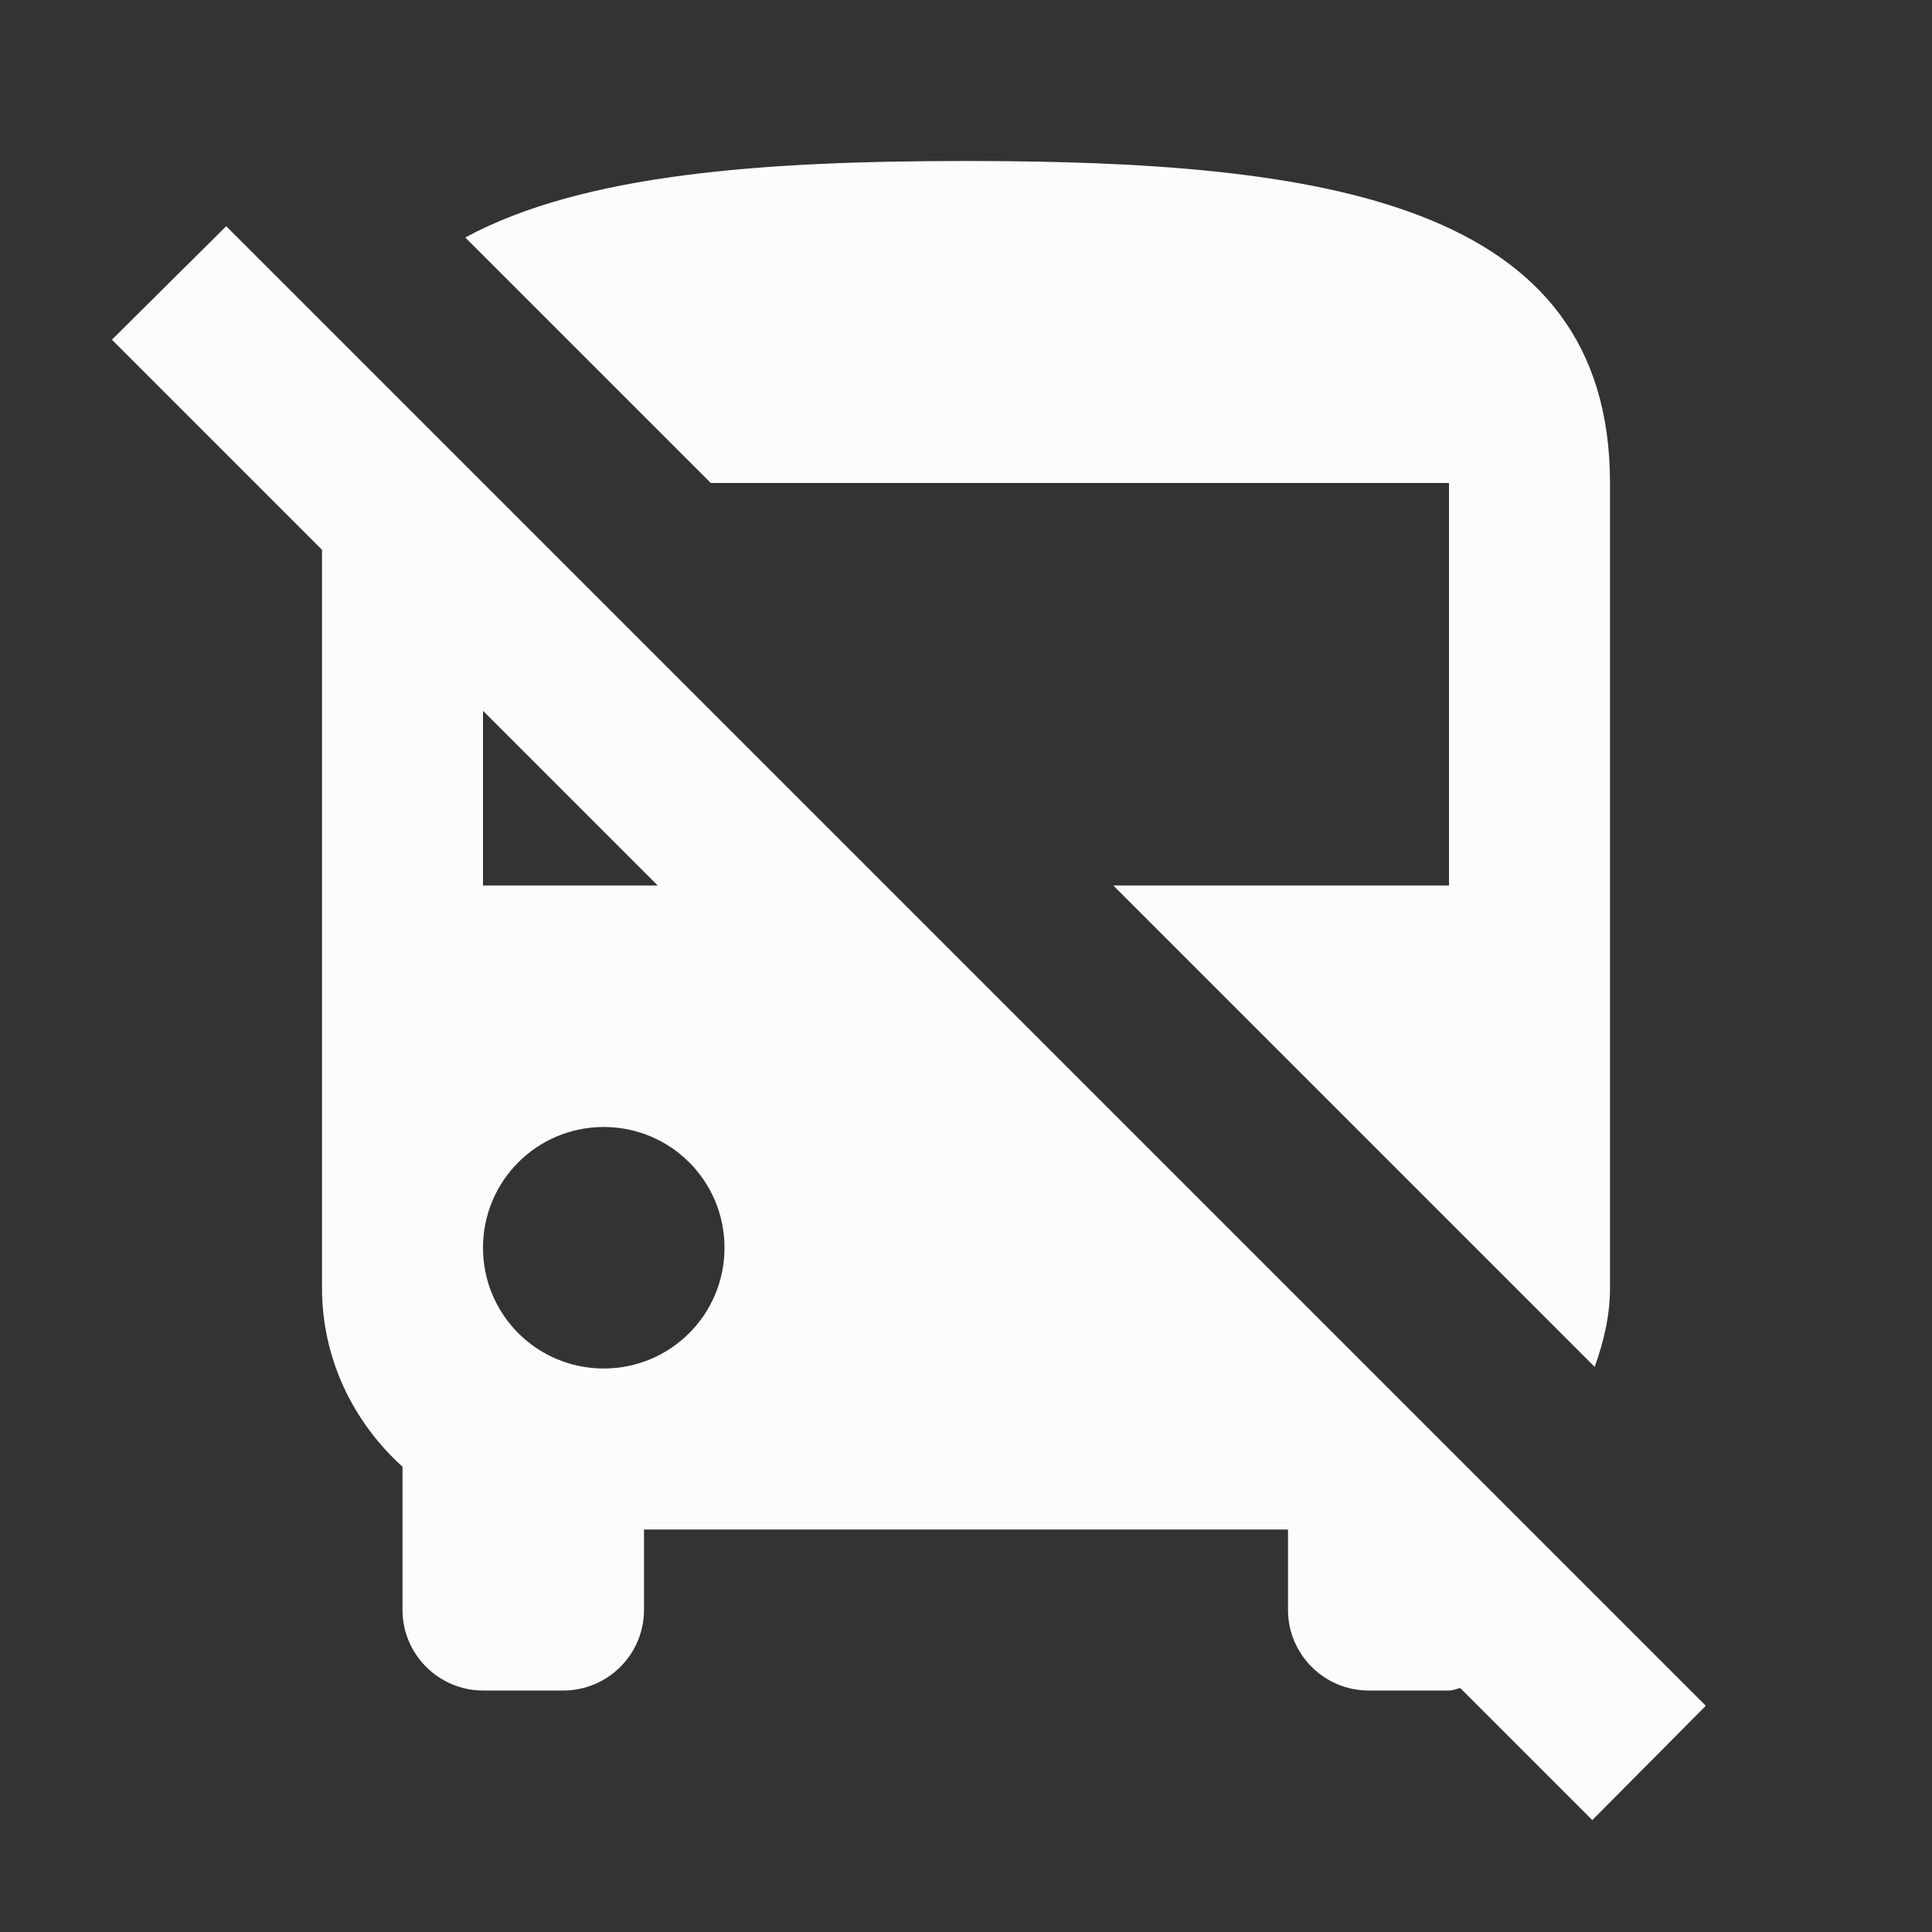 <svg width="24" height="24" viewBox="0 0 24 24" fill="none" xmlns="http://www.w3.org/2000/svg">
<rect x="0" y="0" width="24" height="24" fill="#333333" stroke="none"/>
<g clip-path="url(#clip0_20_19265)">
<path d="M21.19 21.19L2.81 2.81L1.39 4.22L4 6.83V16C4 16.88 4.39 17.67 5 18.22V20C5 20.55 5.45 21 6 21H7C7.55 21 8 20.55 8 20V19H16V20C16 20.55 16.45 21 17 21H18C18.05 21 18.09 20.98 18.14 20.97L19.78 22.61L21.19 21.19ZM7.5 17C6.67 17 6 16.33 6 15.5C6 14.67 6.67 14 7.5 14C8.33 14 9 14.67 9 15.5C9 16.33 8.33 17 7.5 17ZM6 11V8.83L8.17 11H6ZM8.83 6L5.78 2.95C7.24 2.16 9.48 2 12 2C16.42 2 20 2.5 20 6V16C20 16.35 19.92 16.67 19.81 16.98L13.83 11H18V6H8.83Z" fill="#FCFCFD"/>
</g>
<defs>
<clipPath id="clip0_20_19265">
<rect width="24" height="24" fill="white"/>
</clipPath>
</defs>
</svg>
